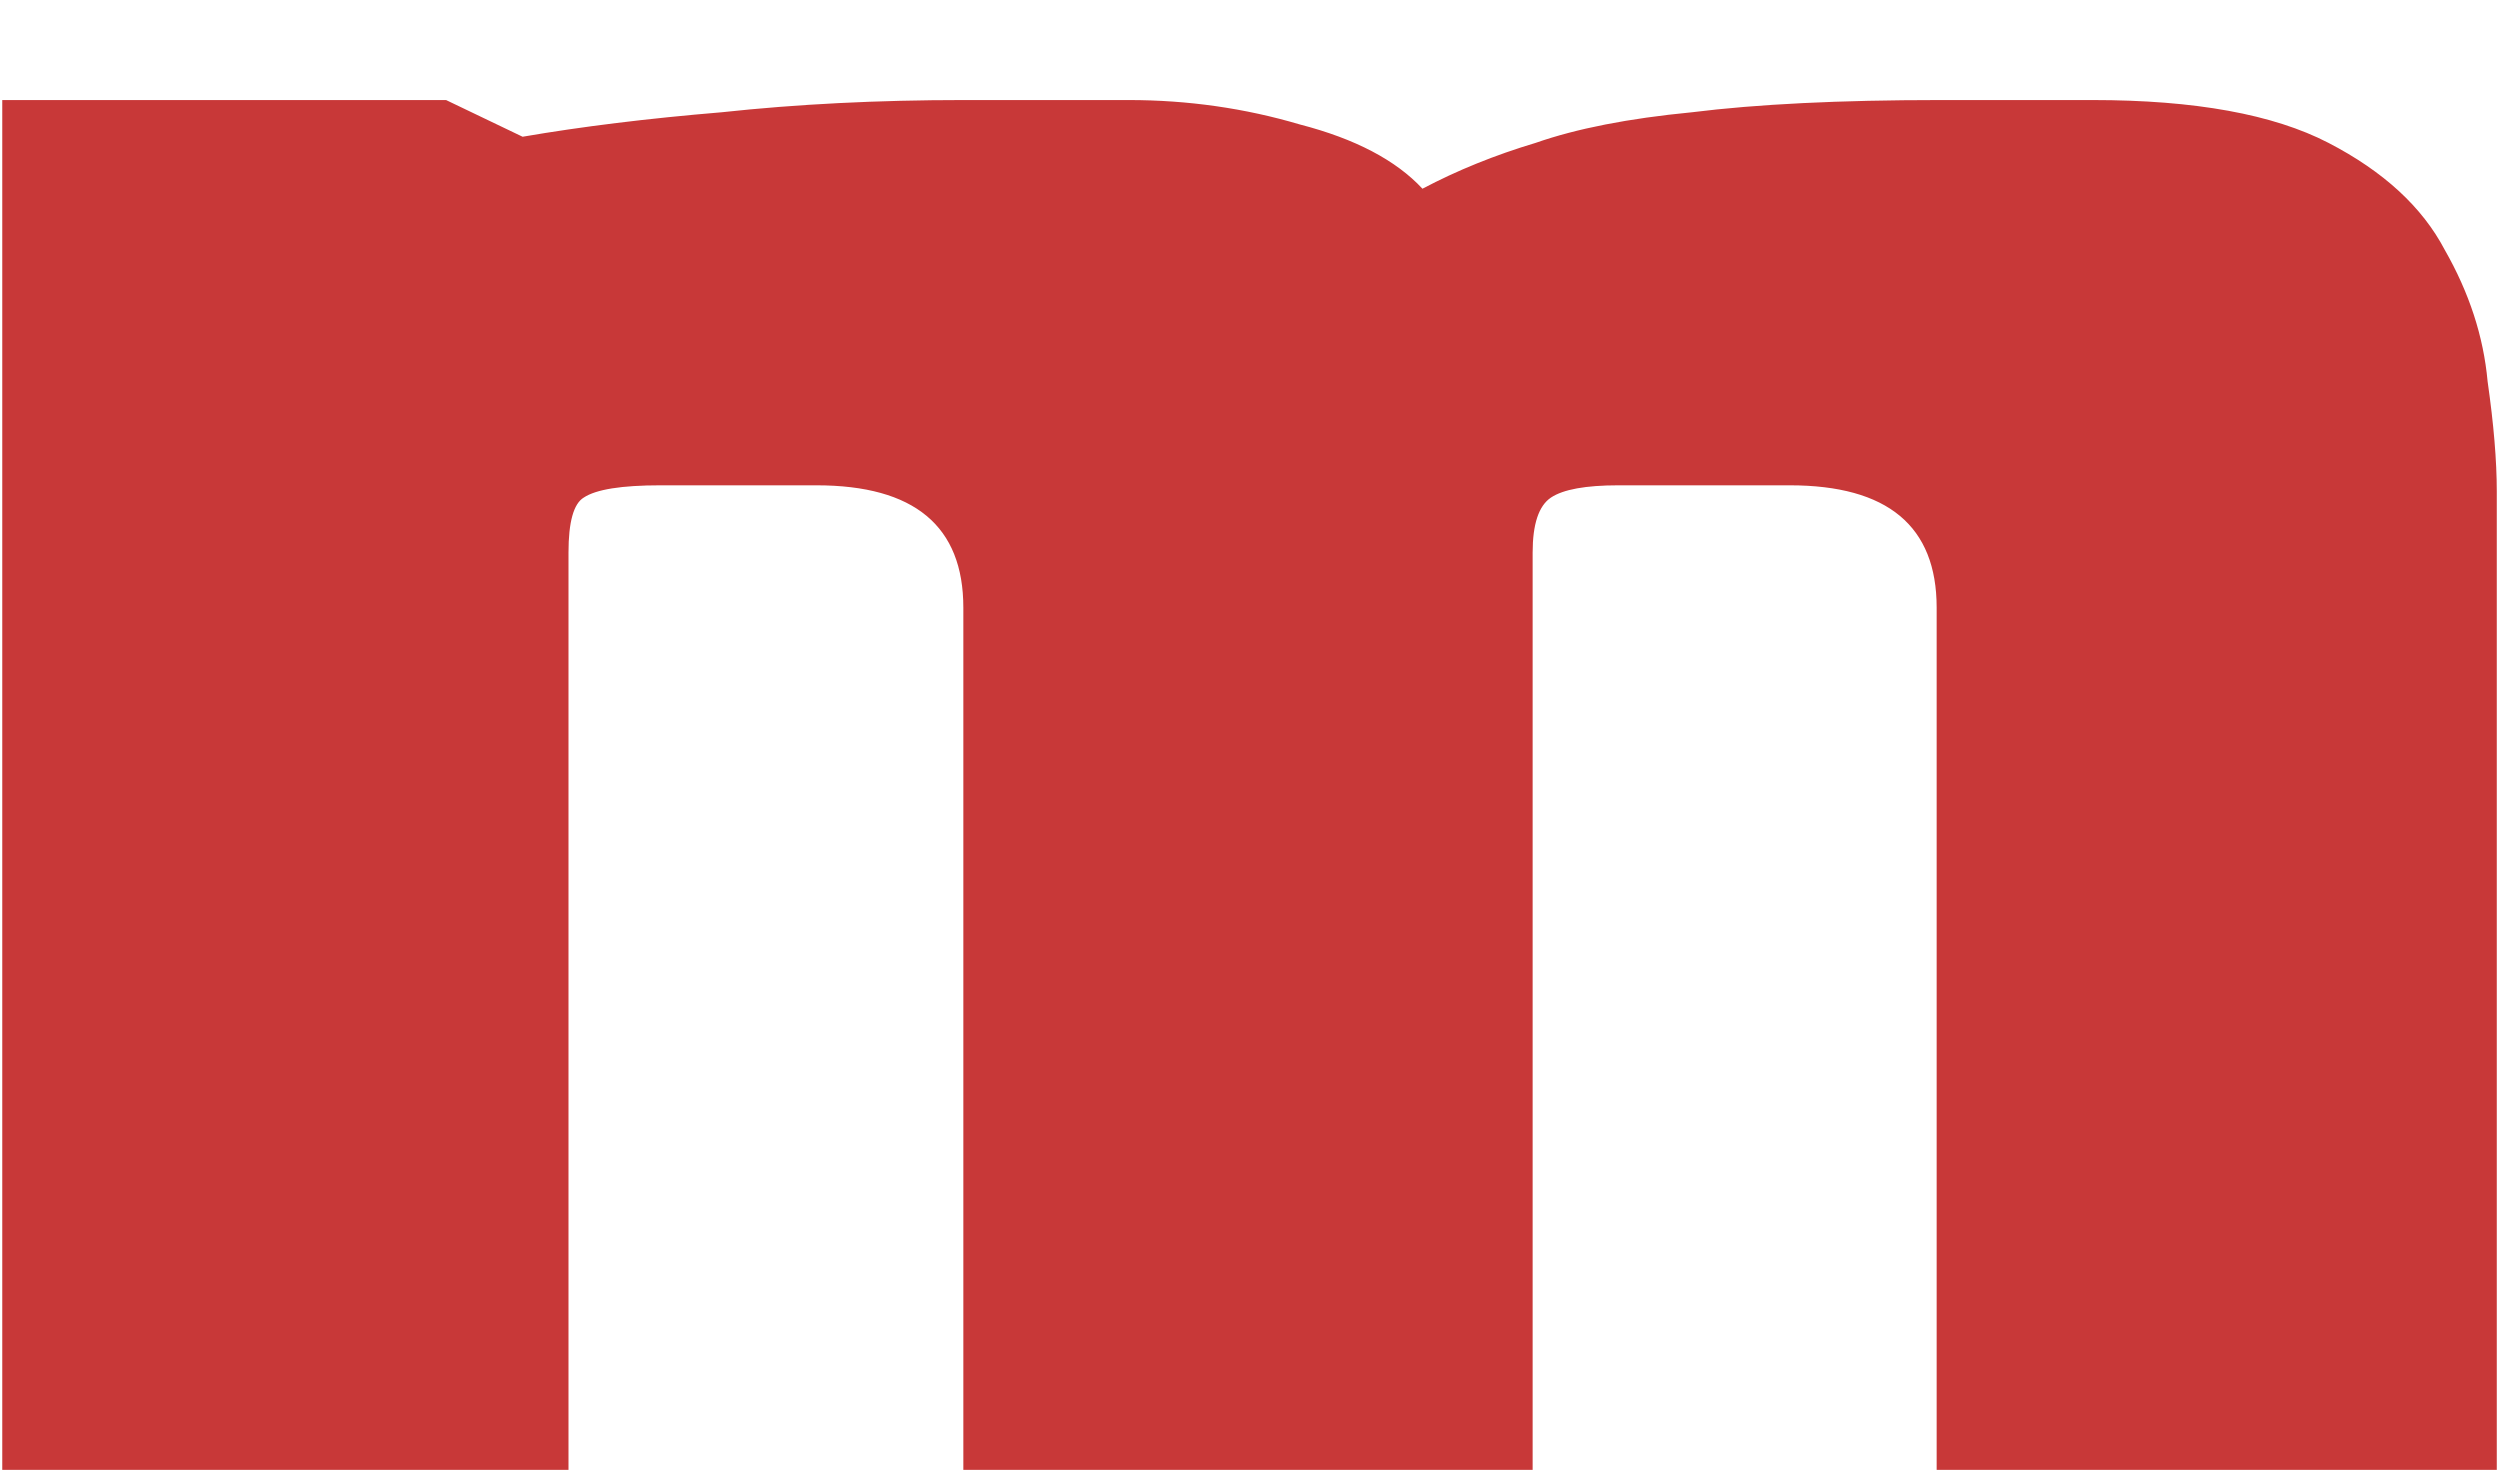 <?xml version="1.0" encoding="UTF-8" standalone="no"?>
<!-- Created with Inkscape (http://www.inkscape.org/) -->

<svg
   width="425.174"
   height="250.383"
   viewBox="0 0 425.174 250.383"
   version="1.1"
   id="svg5"
   xmlns="http://www.w3.org/2000/svg"
   xmlns:svg="http://www.w3.org/2000/svg">
  <defs
     id="defs2" />
  <g
     id="layer1"
     transform="translate(-49.282,-126.218)">
    <g
       aria-label="minimal"
       id="text2608"
       style="font-size:520.021px;line-height:1.25;stroke-width:9.75">
      <g
         id="g66344"
         transform="matrix(1.001,0,0,1,-0.065,0)">
        <path
           d="M 49.681,376.202 V 143.233 H 125.085 l 13.001,6.24 q 15.081,-2.6 33.801,-4.16 19.241,-2.08 41.082,-2.08 h 28.081 q 15.081,0 29.121,4.16 14.041,3.64 20.801,10.92 8.84,-4.68 19.241,-7.8 10.4,-3.64 26.521,-5.2 16.641,-2.08 42.122,-2.08 h 26.001 q 26.001,0 40.042,7.28 14.041,7.28 19.761,18.201 6.24,10.92 7.28,22.361 1.56,10.92 1.56,18.721 V 376.202 H 378.335 V 229.556 q 0,-20.801 -24.961,-20.801 h -29.121 q -8.32,0 -11.44,2.08 -3.12,2.08 -3.12,9.36 v 156.006 h -96.724 V 229.556 q 0,-20.801 -24.961,-20.801 h -26.521 q -9.88,0 -13.001,2.08 -2.6,1.56 -2.6,9.36 v 156.006 z"
           style="fill:#c83838;fill-opacity:1"
           id="path66247" />
      </g>
    </g>
  </g>
</svg>
